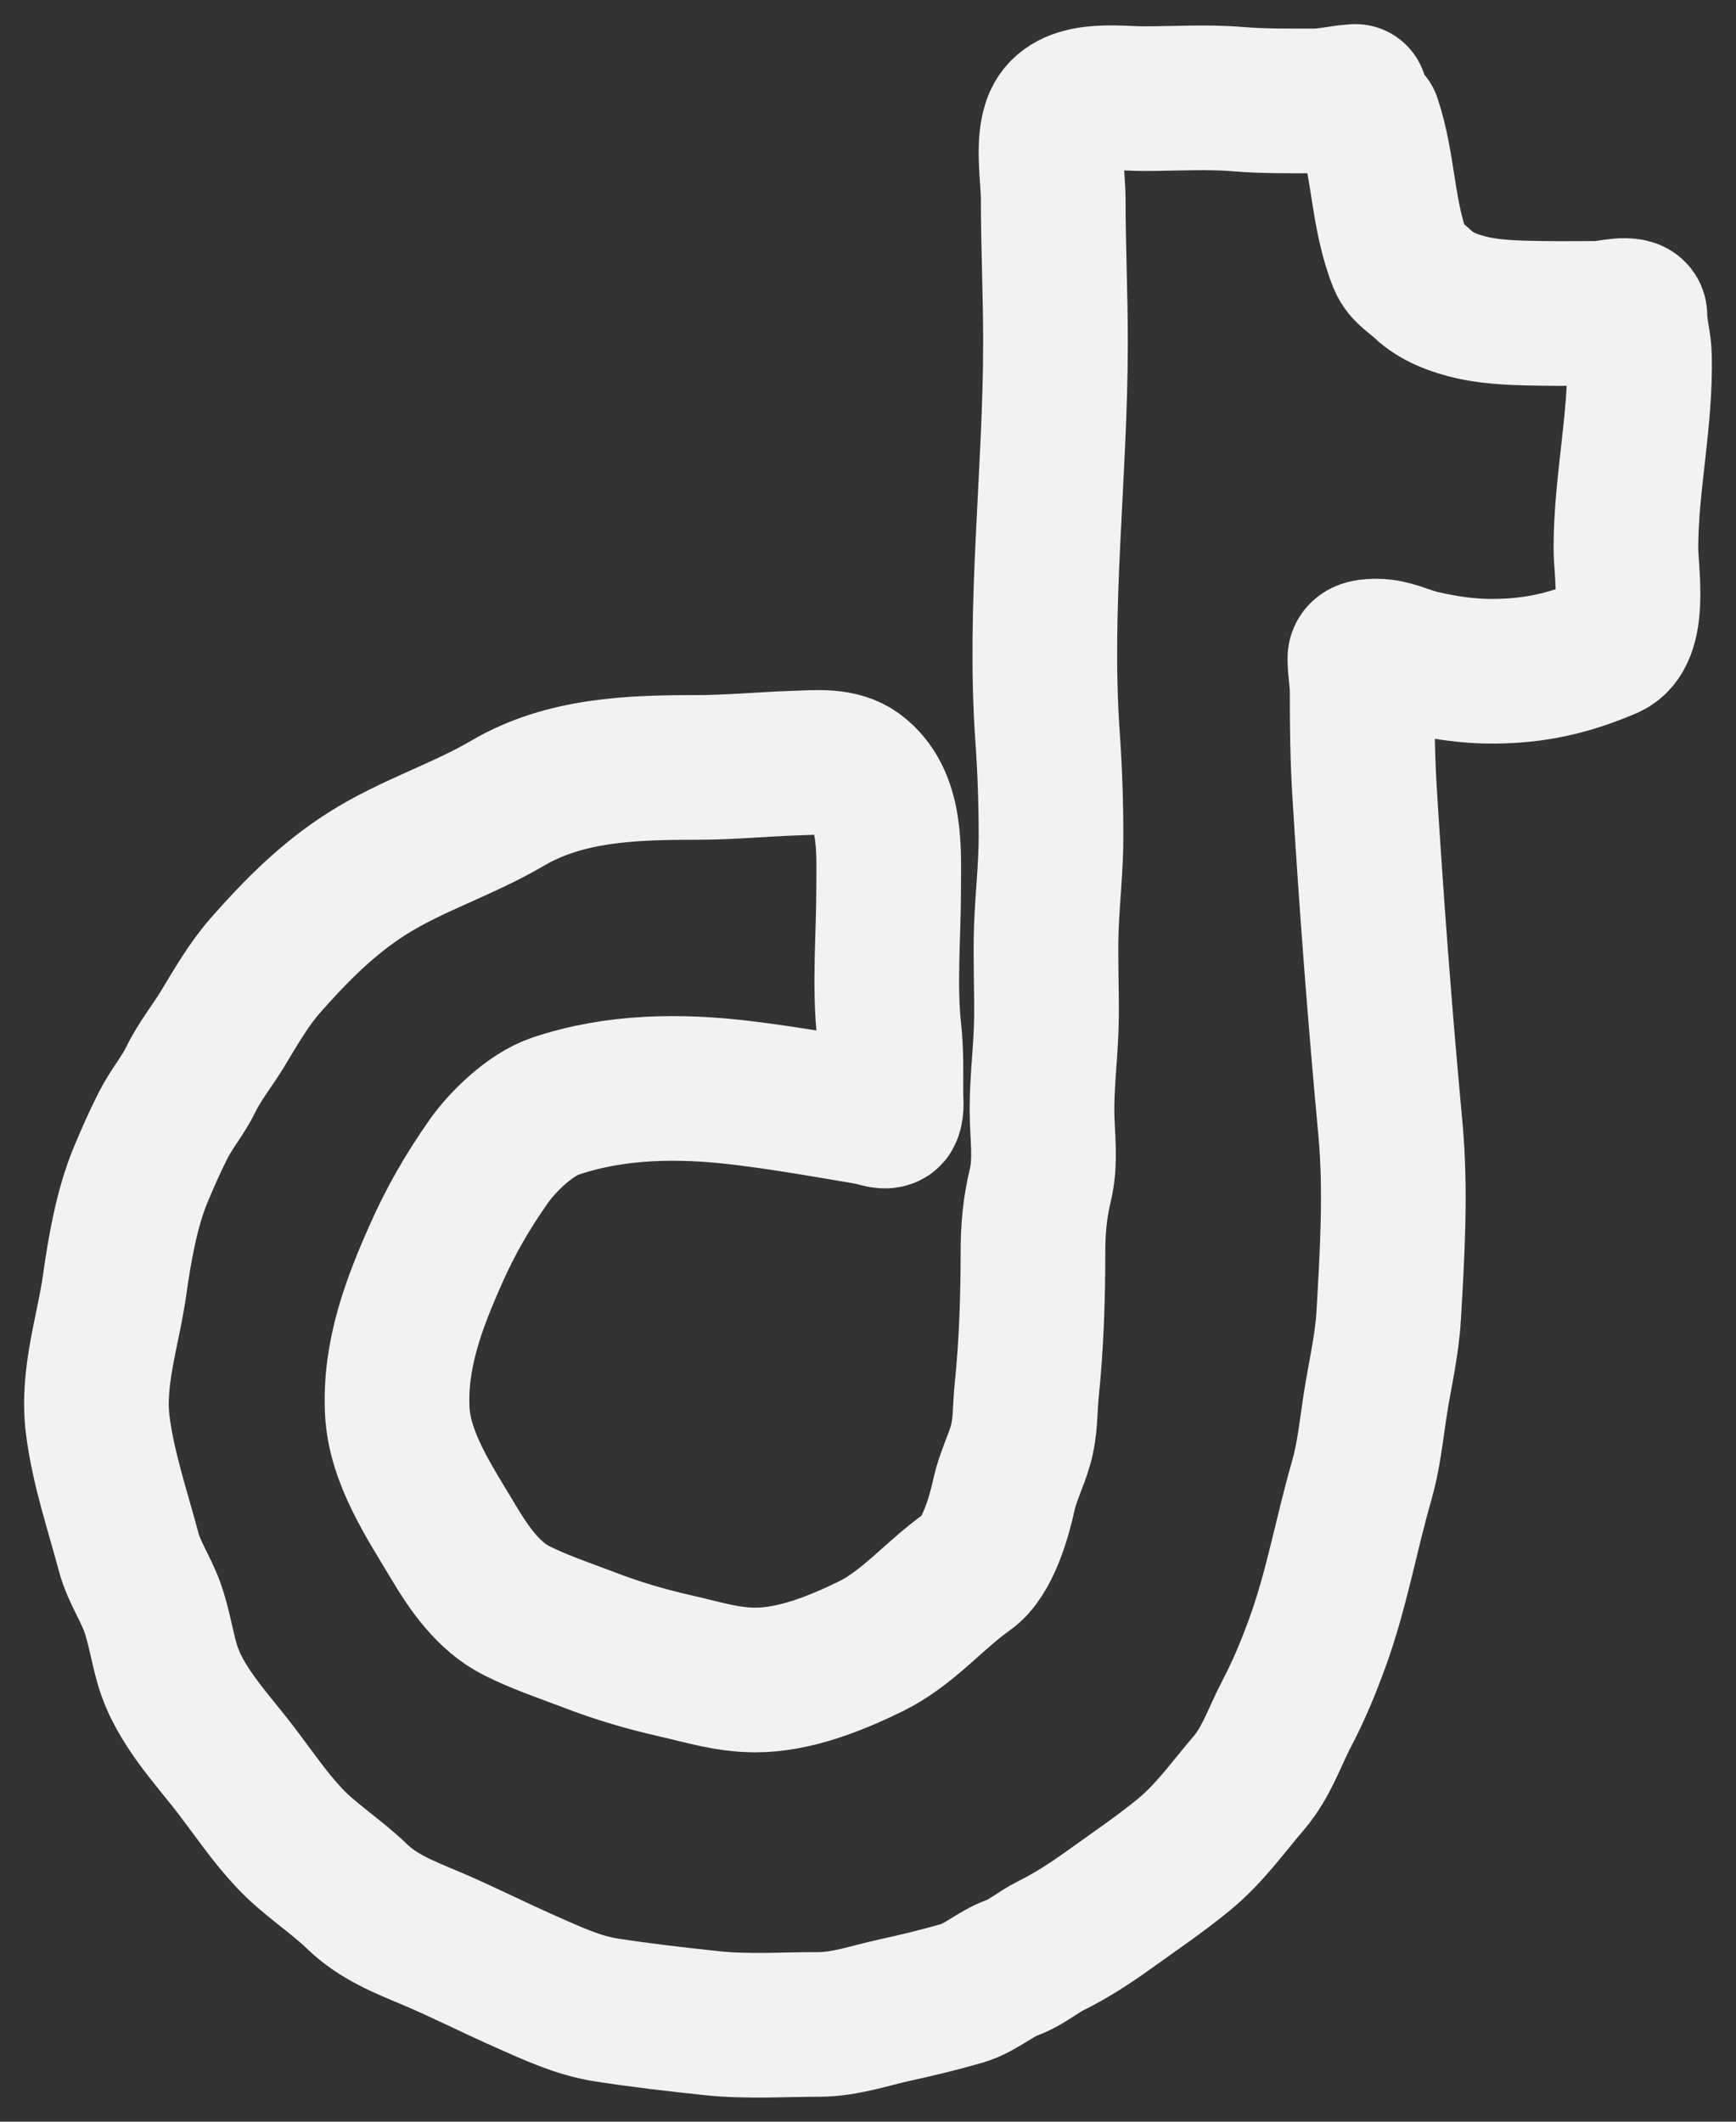 <svg width="36" height="44" viewBox="0 0 36 44" fill="none" xmlns="http://www.w3.org/2000/svg">
<rect x="0" y="0" width="36" height="44" fill="#333333" stroke="none"/>
<path d="M28.107 2C27.82 2.016 27.542 2.093 27.252 2.093C26.728 2.093 26.208 2.1 25.686 2.057C25.036 2.002 24.363 2.046 23.712 2.046C23.155 2.046 22.179 1.883 21.898 2.51C21.706 2.941 21.841 3.669 21.841 4.134C21.841 5.12 21.888 6.104 21.888 7.092C21.888 9.822 21.531 12.561 21.724 15.291C21.773 15.976 21.795 16.666 21.795 17.353C21.795 17.992 21.721 18.618 21.698 19.255C21.677 19.873 21.707 20.481 21.701 21.1C21.695 21.737 21.608 22.374 21.608 23.012C21.608 23.553 21.7 24.054 21.571 24.589C21.46 25.053 21.421 25.485 21.421 25.96C21.421 26.918 21.389 27.886 21.291 28.836C21.25 29.234 21.274 29.58 21.163 29.97C21.066 30.311 20.9 30.63 20.823 30.98C20.719 31.456 20.486 32.295 20.065 32.593C19.371 33.083 18.826 33.766 18.054 34.144C17.335 34.495 16.479 34.84 15.669 34.84C15.085 34.84 14.589 34.68 14.023 34.551C13.383 34.406 12.823 34.241 12.212 34.007C11.71 33.816 11.194 33.644 10.713 33.402C10.132 33.109 9.732 32.532 9.409 31.99C8.922 31.17 8.284 30.238 8.238 29.253C8.183 28.083 8.582 27.036 9.053 25.978C9.36 25.29 9.698 24.709 10.132 24.089C10.429 23.665 11.002 23.115 11.511 22.942C12.762 22.517 14.11 22.508 15.41 22.667C16.3 22.775 17.194 22.934 18.077 23.084C18.157 23.098 18.401 23.206 18.449 23.097C18.501 22.978 18.475 22.814 18.475 22.687C18.475 22.253 18.486 21.82 18.439 21.388C18.334 20.427 18.428 19.408 18.428 18.441C18.428 17.638 18.506 16.568 17.773 16.018C17.424 15.756 16.922 15.812 16.511 15.825C15.823 15.847 15.145 15.915 14.454 15.915C13.105 15.915 11.718 15.957 10.526 16.657C9.587 17.209 8.529 17.534 7.607 18.121C6.794 18.638 6.131 19.307 5.5 20.025C5.168 20.403 4.893 20.876 4.635 21.306C4.418 21.668 4.142 22.005 3.957 22.386C3.796 22.718 3.551 23.004 3.383 23.337C3.212 23.676 3.061 24.017 2.915 24.367C2.63 25.055 2.483 25.898 2.38 26.63C2.245 27.598 1.902 28.558 2.027 29.552C2.141 30.456 2.438 31.318 2.671 32.196C2.776 32.589 3.021 32.945 3.16 33.332C3.295 33.711 3.355 34.118 3.466 34.505C3.713 35.363 4.396 36.054 4.926 36.752C5.282 37.22 5.588 37.676 5.994 38.11C6.416 38.562 6.958 38.897 7.404 39.329C7.845 39.755 8.382 39.963 8.937 40.197C9.595 40.475 10.235 40.802 10.89 41.091C11.428 41.329 11.979 41.59 12.563 41.681C13.288 41.795 14.03 41.879 14.76 41.957C15.491 42.035 16.245 41.983 16.979 41.983C17.523 41.983 18.035 41.799 18.563 41.684C19.029 41.582 19.503 41.468 19.961 41.334C20.338 41.222 20.632 40.935 20.997 40.803C21.281 40.7 21.522 40.484 21.795 40.349C22.213 40.142 22.604 39.888 22.984 39.615C23.508 39.239 24.043 38.877 24.543 38.468C25.082 38.027 25.451 37.497 25.899 36.973C26.266 36.544 26.425 36.031 26.683 35.538C26.935 35.058 27.125 34.596 27.312 34.087C27.716 32.984 27.913 31.835 28.236 30.712C28.379 30.218 28.431 29.711 28.507 29.207C28.603 28.564 28.76 27.931 28.798 27.279C28.873 25.987 28.952 24.673 28.831 23.383C28.615 21.061 28.438 18.723 28.296 16.4C28.254 15.711 28.247 15.026 28.247 14.335C28.247 14.104 28.2 13.884 28.2 13.653C28.2 13.504 28.422 13.503 28.553 13.503C28.861 13.503 29.163 13.665 29.463 13.735C29.942 13.848 30.443 13.921 30.935 13.921C31.825 13.921 32.54 13.755 33.343 13.413C33.95 13.155 33.717 11.866 33.717 11.37C33.717 10.032 34.028 8.733 33.998 7.391C33.992 7.107 33.904 6.826 33.904 6.546C33.904 6.338 33.3 6.499 33.175 6.499C32.782 6.499 32.39 6.505 31.998 6.499C31.529 6.492 31 6.485 30.543 6.383C30.18 6.302 29.782 6.159 29.509 5.896C29.348 5.741 29.132 5.628 29.044 5.412C28.666 4.475 28.702 3.448 28.387 2.51" stroke="#F2F2F2" stroke-width="3" stroke-linecap="round"/>
</svg>
